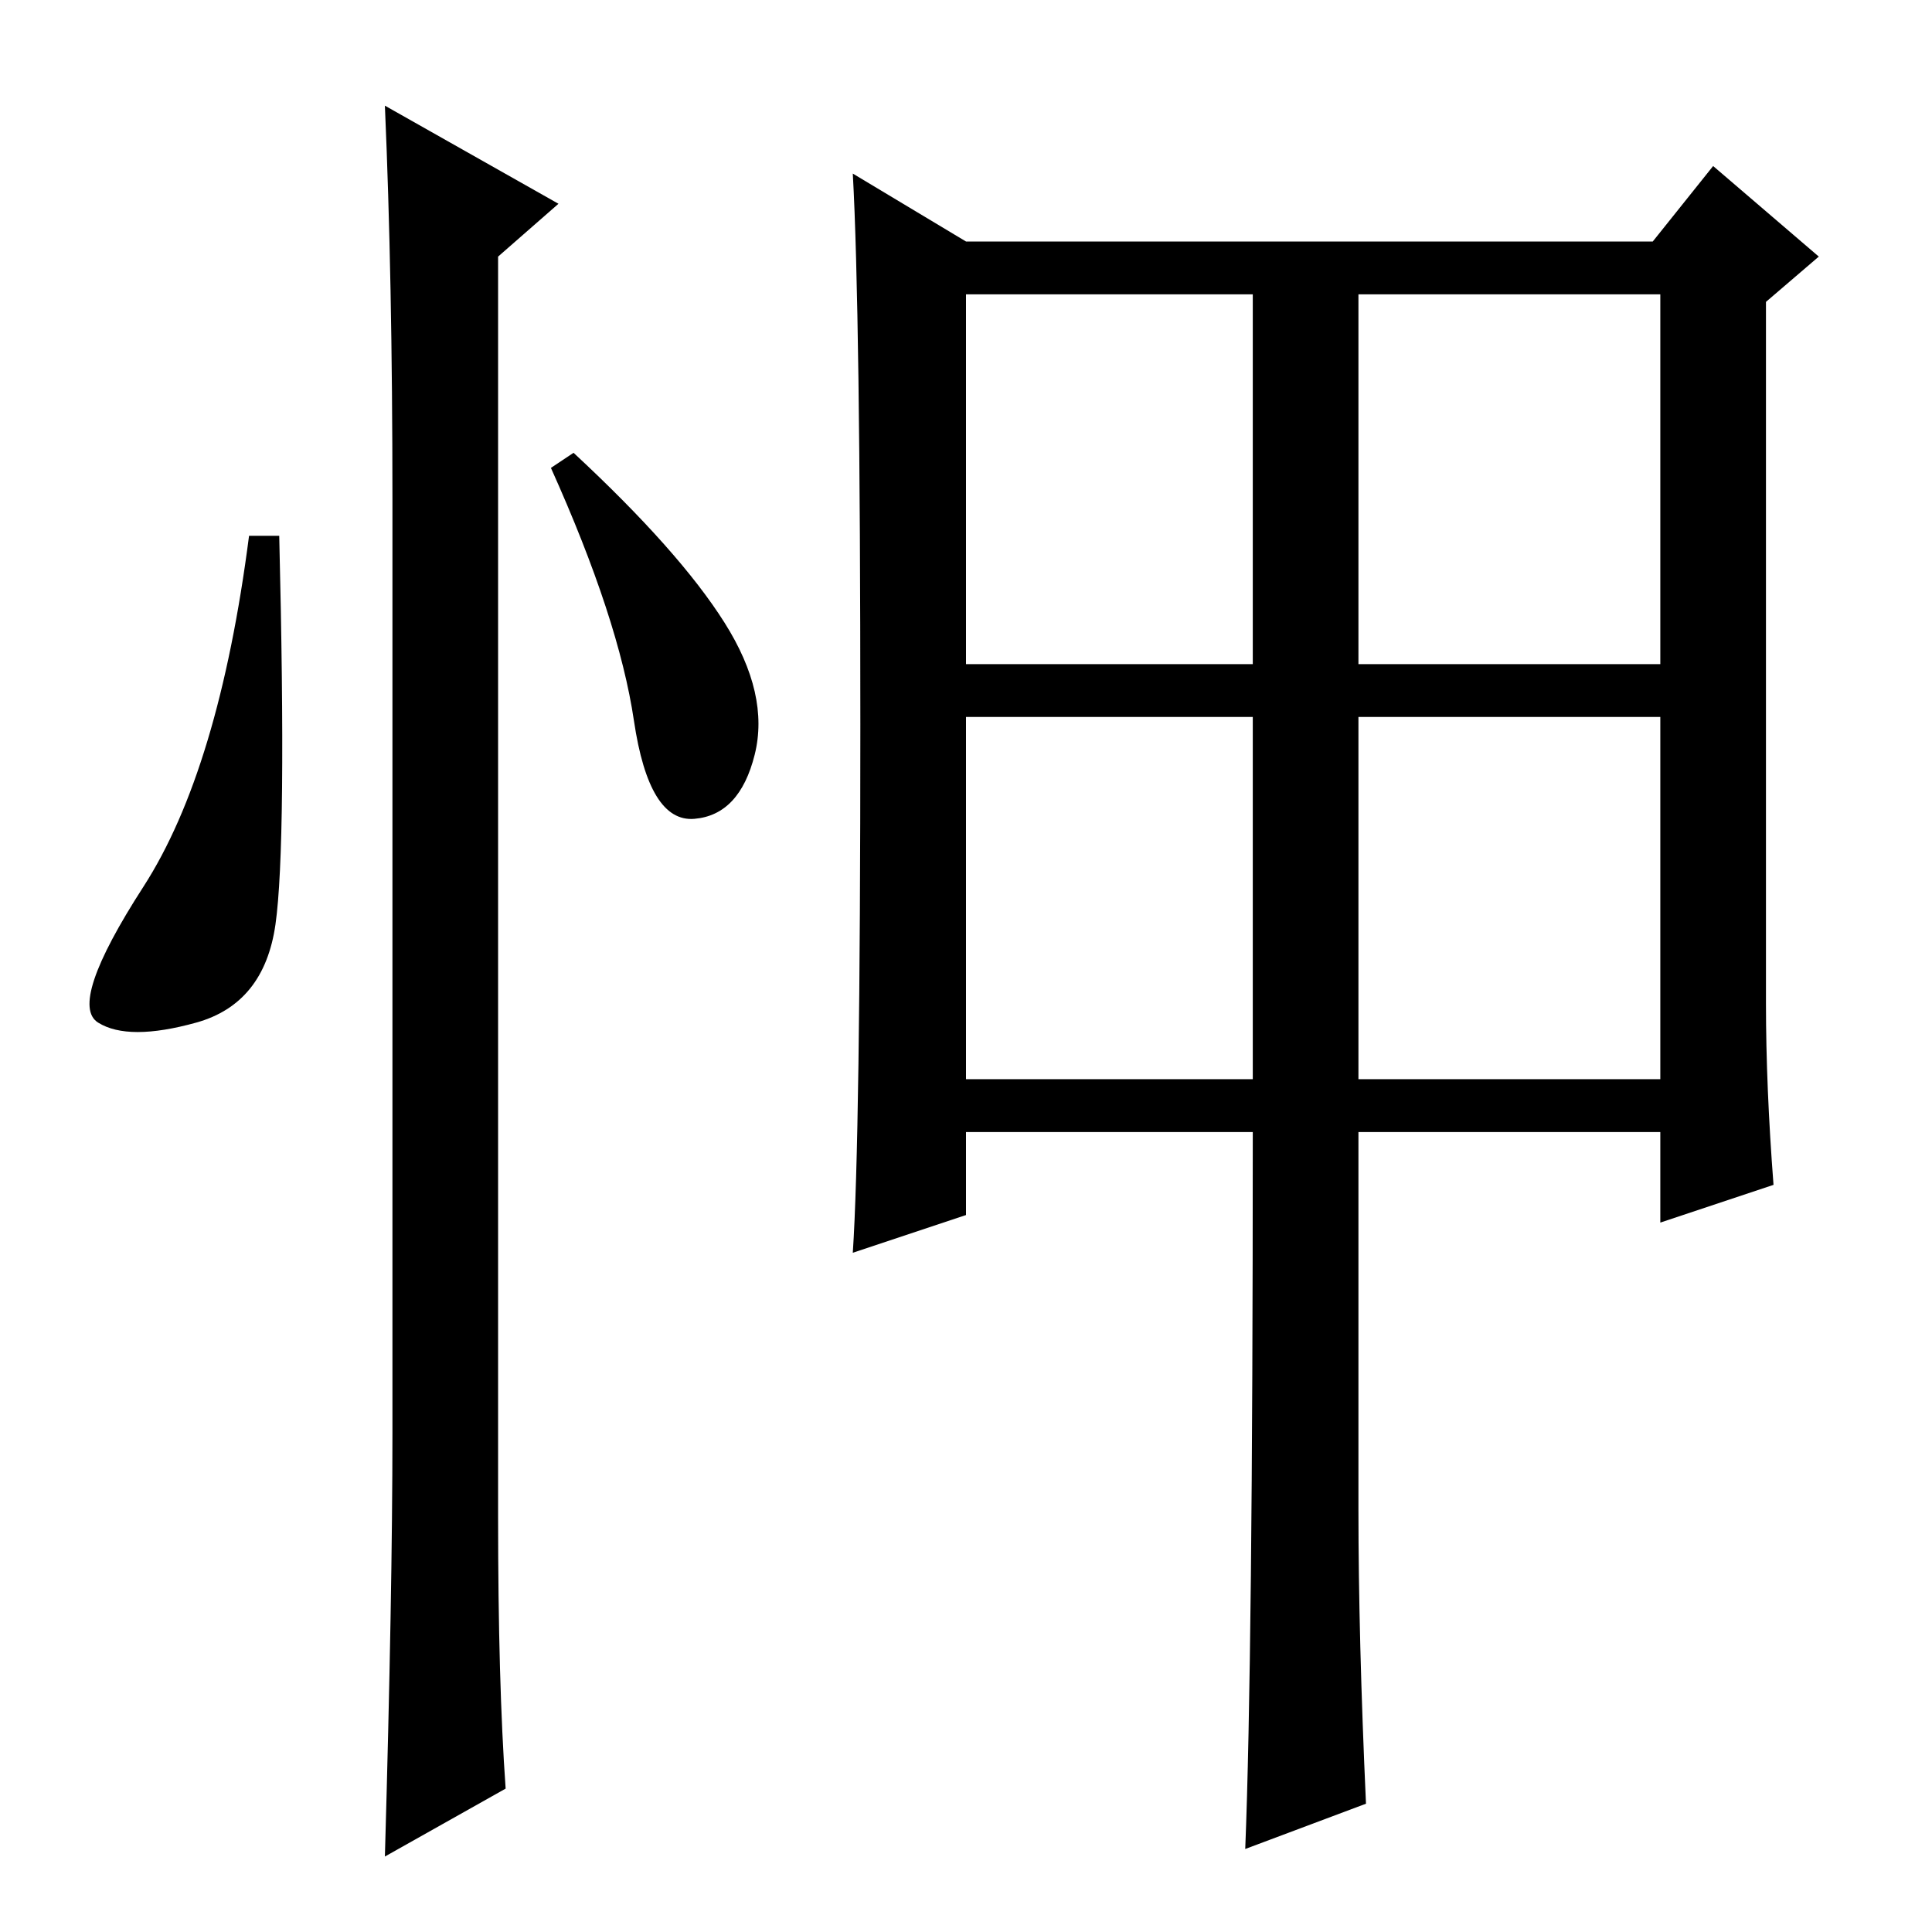 <?xml version="1.0" standalone="no"?>
<!DOCTYPE svg PUBLIC "-//W3C//DTD SVG 1.1//EN" "http://www.w3.org/Graphics/SVG/1.1/DTD/svg11.dtd" >
<svg xmlns="http://www.w3.org/2000/svg" xmlns:xlink="http://www.w3.org/1999/xlink" version="1.1" viewBox="0 -36 256 256">
  <g transform="matrix(1 0 0 -1 0 220)">
   <path fill="currentColor"
d="M36.5 133.5q-1.5 -10.5 -10.5 -13t-13 0t6 18t14 46.5h4q1 -41 -0.5 -51.5zM51 242l23 -13l-8 -7v-167q0 -22 1 -36l-16 -9q1 35 1 56v124q0 29 -1 52zM96 173.5q6 -9.5 4 -17.5t-8 -8.5t-8 13t-11 33.5l3 2q14 -13 20 -22.5zM234 123q0 -11 1 -24l-15 -5v12h-40v-50
q0 -17 1 -39l-16 -6q1 25 1 95h-38v-11l-15 -5q1 15 1 70t-1 73l15 -9h91l8 10l14 -12l-7 -6v-93zM128 168h38v49h-38v-49zM180 168h40v49h-40v-49zM128 113h38v48h-38v-48zM180 113h40v48h-40v-48z" />
  </g>

</svg>
